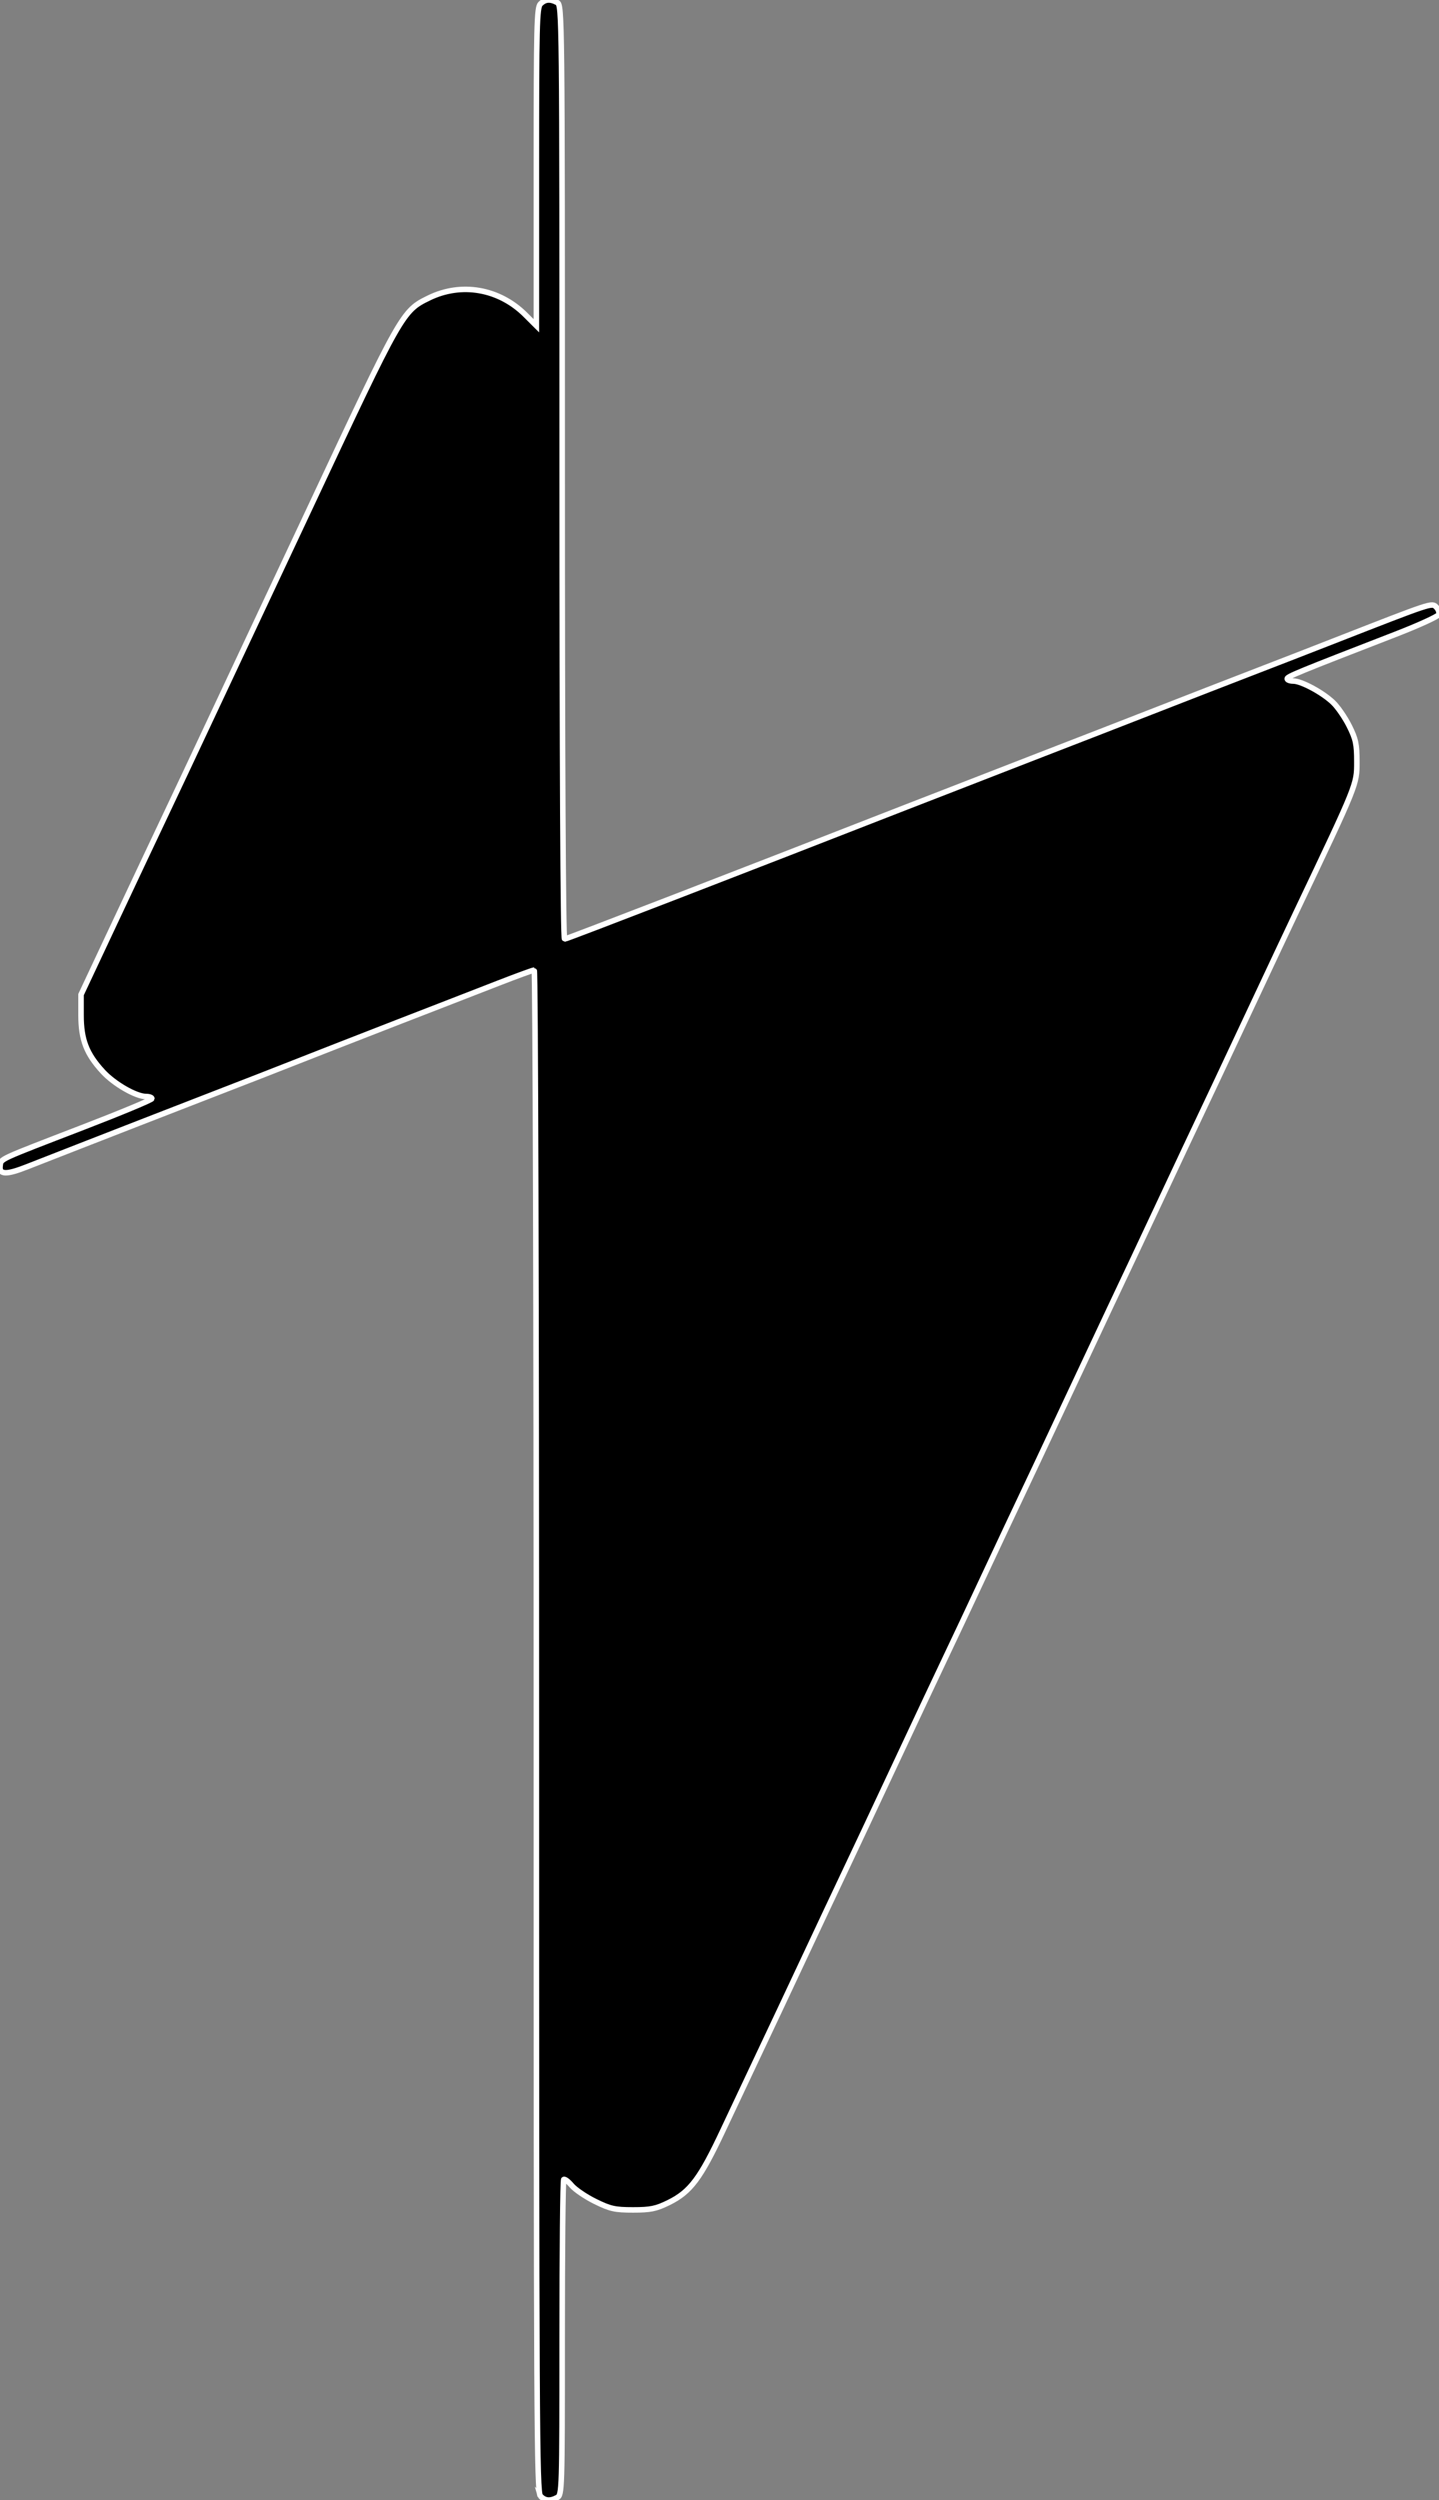 <?xml version="1.0" encoding="UTF-8" standalone="no"?>
<svg
   xmlns:dc="http://purl.org/dc/elements/1.1/"
   xmlns:cc="http://creativecommons.org/ns#"
   xmlns:rdf="http://www.w3.org/1999/02/22-rdf-syntax-ns#"
   xmlns:svg="http://www.w3.org/2000/svg"
   xmlns="http://www.w3.org/2000/svg"
   id="svg6"
   viewBox="0 0 557.71 968.88"
   version="1.1"
   height="1614.8"
   width="929.52">
  <rect x="0" y="0" width="557.71" height="968.88" fill="#808080" stroke="none"/>
  <defs
     id="defs10" />
  <path
     style="stroke:#ffffff;stroke-opacity:1;stroke-width:2.14;stroke-miterlimit:4;stroke-dasharray:none"
     id="path4"
     d="m209.45 967.37c-1.421-1.421-1.571-29.716-1.571-296.5 0-162.21-0.375-294.93-0.834-294.93-0.459 0-6.646 2.26-13.75 5.022-7.104 2.762-16.291 6.335-20.416 7.94-4.125 1.605-12.9 5.007-19.5 7.561s-17.175 6.676-23.5 9.16c-27.192 10.68-34.334 13.468-49 19.131-8.525 3.292-20.788 8.055-27.25 10.585-6.463 2.53-17.038 6.652-23.5 9.16-6.463 2.508-15.226 5.935-19.475 7.617-8.329 3.296-11.109 3.188-10.595-0.412 0.386-2.704-1.026-2.053 32.07-14.805 14.712-5.669 26.75-10.679 26.75-11.133s-1.037-0.826-2.304-0.826c-3.882 0-12.306-4.853-16.702-9.622-6.347-6.886-8.464-12.357-8.464-21.878l-2.7e-4 -8 13.15-28c7.232-15.4 15.721-33.4 18.864-40s12.465-26.4 20.715-44 16.915-36.05 19.254-41 9.739-20.7 16.445-35c35.879-76.513 36.124-76.946 46.39-81.969 12.602-6.165 27.238-3.607 37.404 6.538l4.25 4.242v-61.584c0-54.652 0.177-61.761 1.571-63.156 1.827-1.827 3.781-1.988 6.494-0.536 1.901 1.018 1.934 4.109 1.934 182 0 110.29 0.362 180.96 0.926 180.96 0.737 0 69.326-26.495 132.57-51.211 5.5-2.149 13.375-5.204 17.5-6.789s12.225-4.735 18-7 13.875-5.413 18-6.995 13.8-5.332 21.5-8.334c35.006-13.647 56.587-22.036 63.5-24.683 4.125-1.579 16.275-6.302 27-10.495 38.415-15.018 38.033-14.891 39.743-13.18 0.842 0.842 1.292 2.149 1.002 2.905s-7.889 4.227-16.887 7.713c-37.503 14.529-41.859 16.316-41.859 17.171 0 0.493 1.058 0.896 2.351 0.896 3.16 0 11.384 4.43 15.438 8.315 1.809 1.734 4.621 5.819 6.25 9.078 2.546 5.095 2.961 7.055 2.961 13.981 0 8.778 0.111 8.503-23.163 57.449-3.315 6.972-10.663 22.576-16.329 34.676s-12.429 26.5-15.029 32c-11.138 23.561-14.086 29.819-20.961 44.5-3.992 8.525-9.171 19.55-11.509 24.5-2.338 4.95-6.271 13.275-8.739 18.5s-9.34 19.85-15.269 32.5c-10.606 22.628-15.104 32.181-24.483 52-2.603 5.5-7.563 16.075-11.023 23.5-3.46 7.425-9.077 19.35-12.483 26.5-3.405 7.15-12.405 26.275-19.999 42.5-7.594 16.225-16.372 34.9-19.508 41.5-3.135 6.6-10.339 21.9-16.008 34-5.669 12.1-13.189 28.075-16.712 35.5s-9.963 21.085-14.312 30.355c-8.934 19.044-12.784 24.177-21.259 28.339-4.819 2.367-6.971 2.806-13.735 2.806-7.045 0-8.833-0.4-14.688-3.282-3.667-1.805-7.77-4.593-9.118-6.194-1.348-1.602-2.726-2.637-3.062-2.301s-0.611 27.97-0.611 61.409c0 59.086-0.054 60.827-1.934 61.833-2.713 1.452-4.668 1.291-6.494-0.536z" />
</svg>
